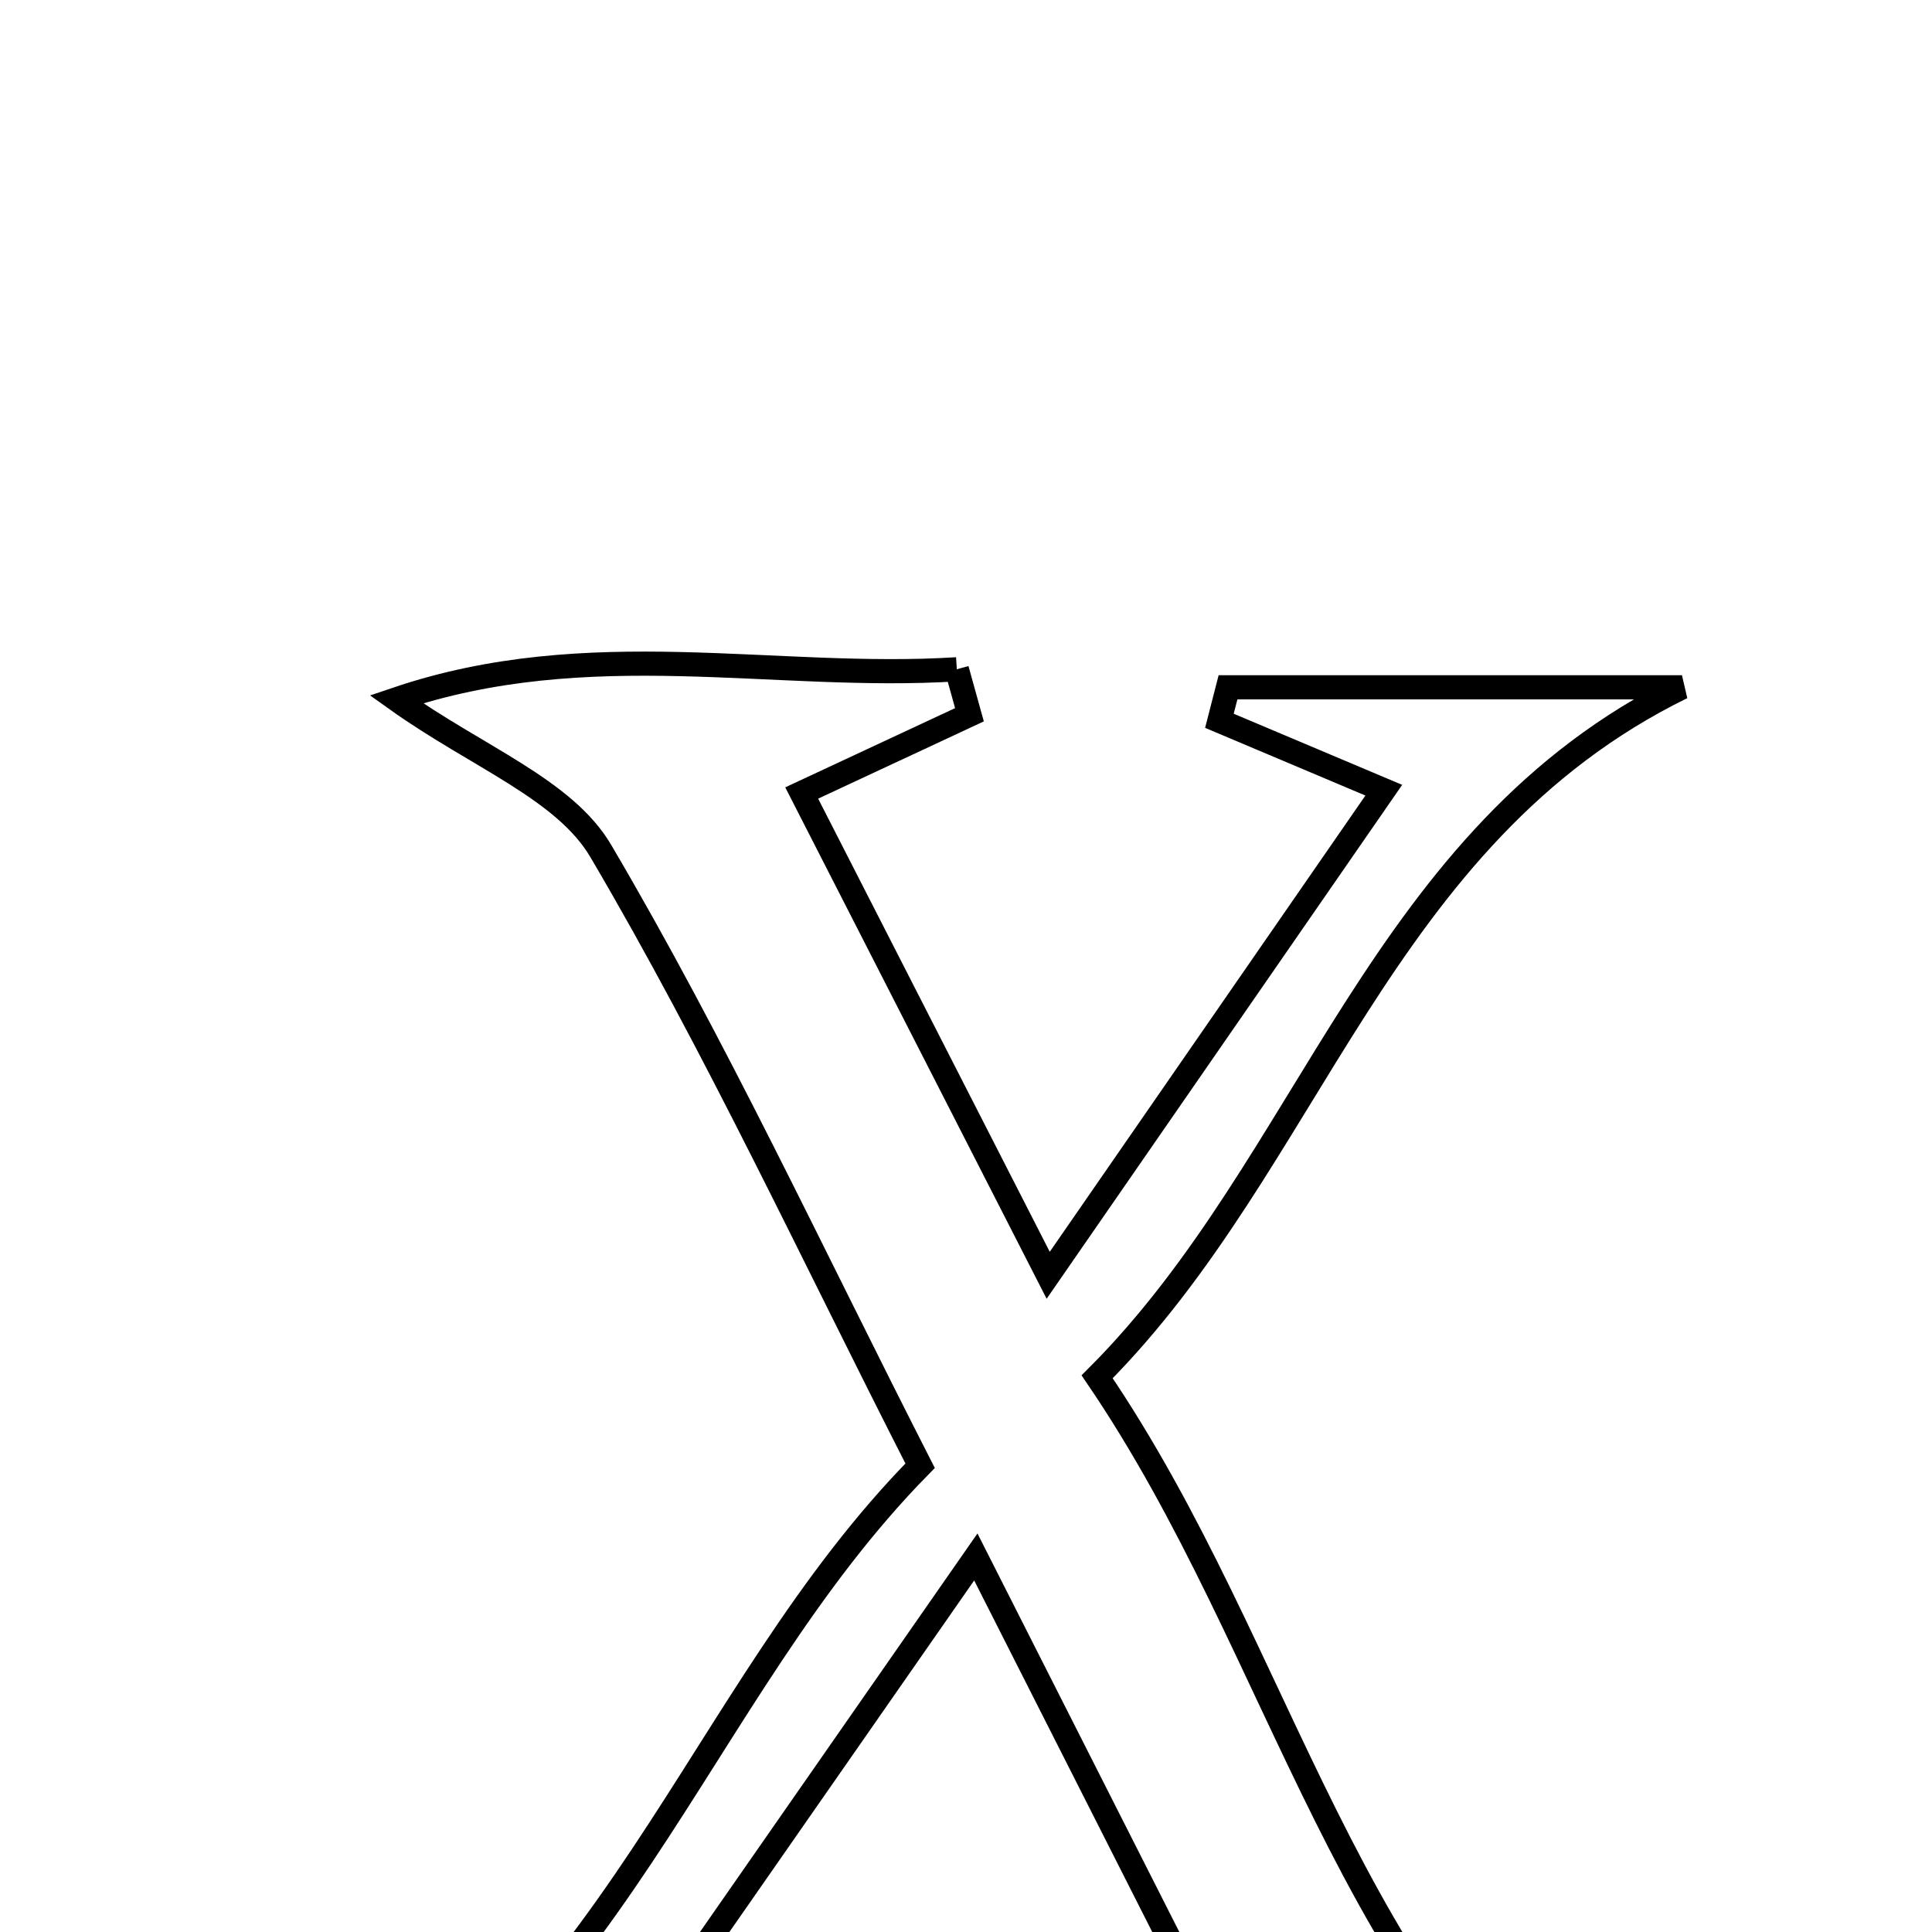 <svg xmlns="http://www.w3.org/2000/svg" viewBox="0.0 0.0 24.0 24.0" height="200px" width="200px"><path fill="none" stroke="black" stroke-width=".3" stroke-opacity="1.0"  filling="0" d="M11.886 8.314 C11.938 8.502 11.991 8.691 12.043 8.879 C11.385 9.186 10.728 9.493 9.959 9.851 C10.929 11.749 11.894 13.635 13.021 15.842 C14.534 13.654 15.851 11.751 17.19 9.816 C16.391 9.478 15.77 9.217 15.148 8.954 C15.184 8.815 15.22 8.677 15.255 8.538 C17.135 8.538 19.015 8.538 20.894 8.538 C17.121 10.388 16.304 14.427 13.629 17.103 C15.974 20.549 16.672 24.747 20.183 27.438 C18.114 27.438 16.032 27.438 13.95 27.438 C13.911 27.299 13.872 27.16 13.833 27.021 C14.368 26.766 14.902 26.511 15.588 26.184 C14.502 24.041 13.419 21.903 12.122 19.341 C10.379 21.844 8.903 23.964 7.408 26.111 C8.109 26.463 8.632 26.725 9.155 26.987 C9.122 27.139 9.088 27.292 9.055 27.444 C7.364 27.444 5.673 27.444 3.456 27.444 C7.666 25.22 8.626 21.056 11.43 18.208 C10.074 15.55 8.888 12.991 7.464 10.573 C7.012 9.803 5.929 9.405 4.923 8.687 C7.315 7.875 9.616 8.457 11.886 8.314"></path></svg>